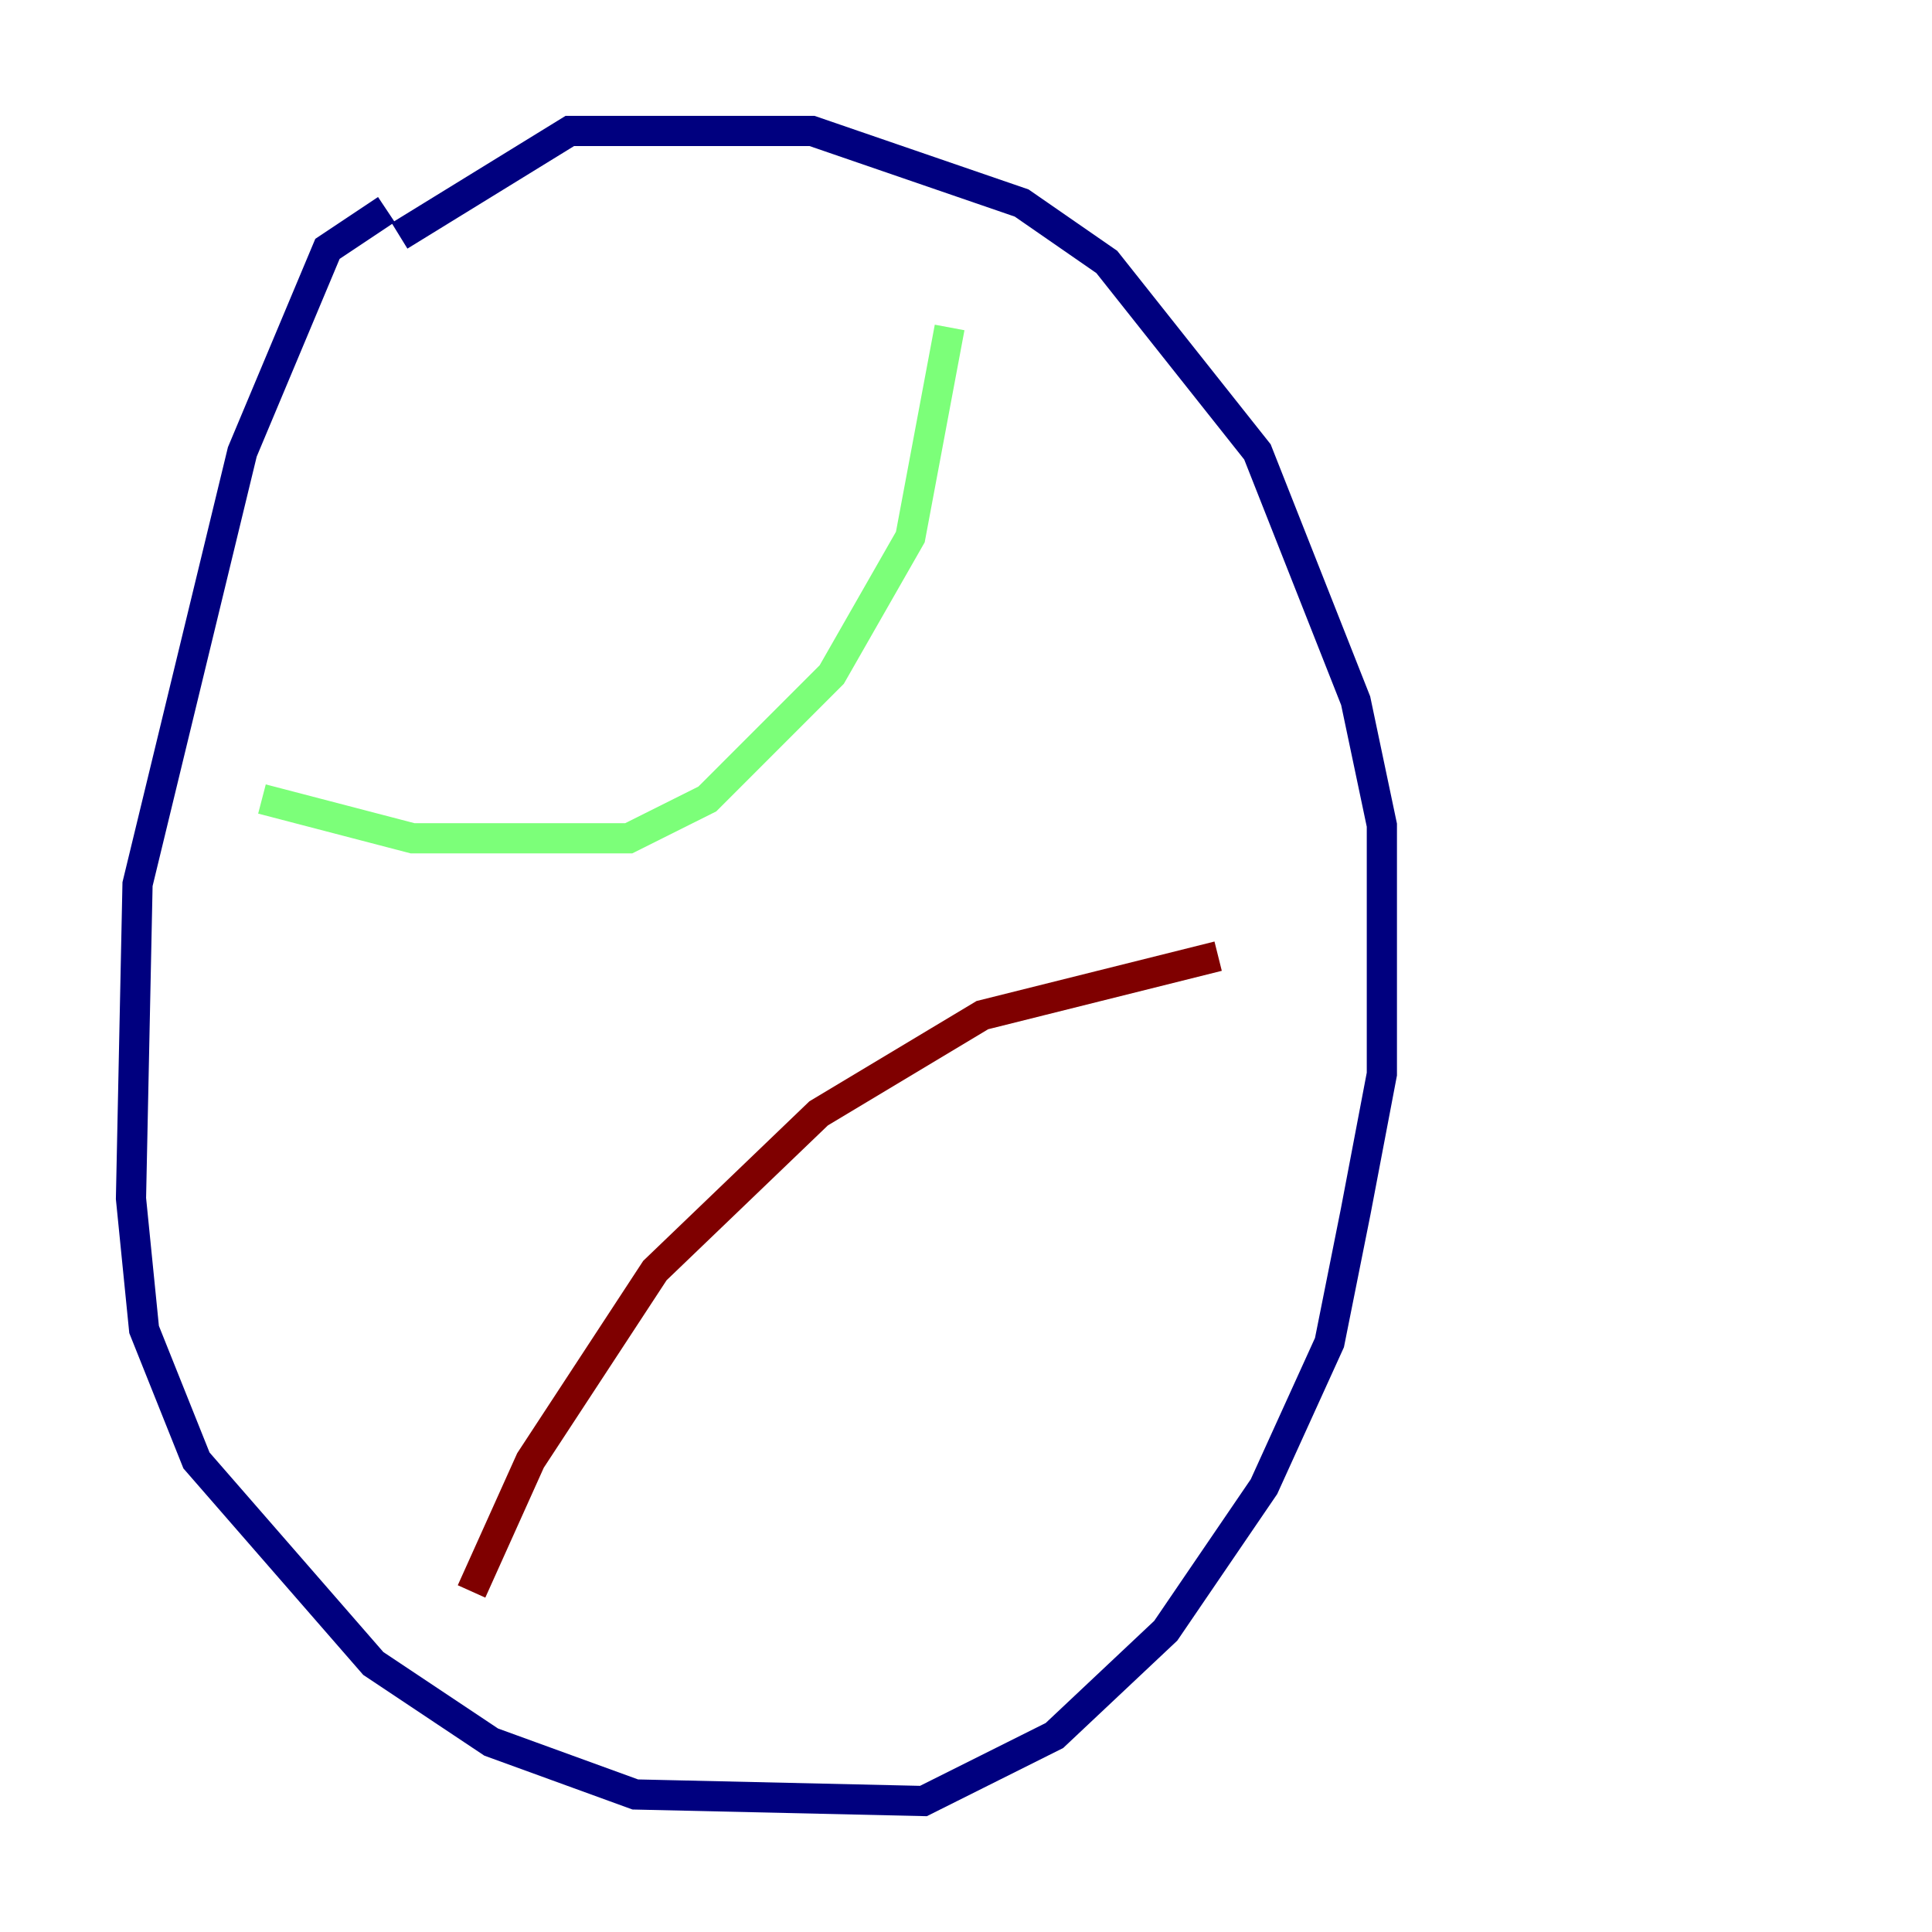 <?xml version="1.0" encoding="utf-8" ?>
<svg baseProfile="tiny" height="128" version="1.2" viewBox="0,0,128,128" width="128" xmlns="http://www.w3.org/2000/svg" xmlns:ev="http://www.w3.org/2001/xml-events" xmlns:xlink="http://www.w3.org/1999/xlink"><defs /><polyline fill="none" points="25.6,13.885 21.695,16.488 16.054,29.939 9.112,58.576 8.678,79.403 9.546,88.081 13.017,96.759 24.732,110.21 32.542,115.417 42.088,118.888 61.18,119.322 69.858,114.983 77.234,108.041 83.742,98.495 88.081,88.949 89.817,80.271 91.552,71.159 91.552,54.671 89.817,46.427 83.308,29.939 73.329,17.356 67.688,13.451 53.803,8.678 37.749,8.678 26.468,15.62" stroke="#00007f" stroke-width="2" /><polyline fill="none" points="17.356,52.936 27.336,55.539 41.654,55.539 46.861,52.936 55.105,44.691 60.312,35.58 62.915,21.695" stroke="#7cff79" stroke-width="2" /><polyline fill="none" points="31.241,105.437 35.146,96.759 43.39,84.176 54.237,73.763 65.085,67.254 80.705,63.349" stroke="#7f0000" stroke-width="2" /></svg>